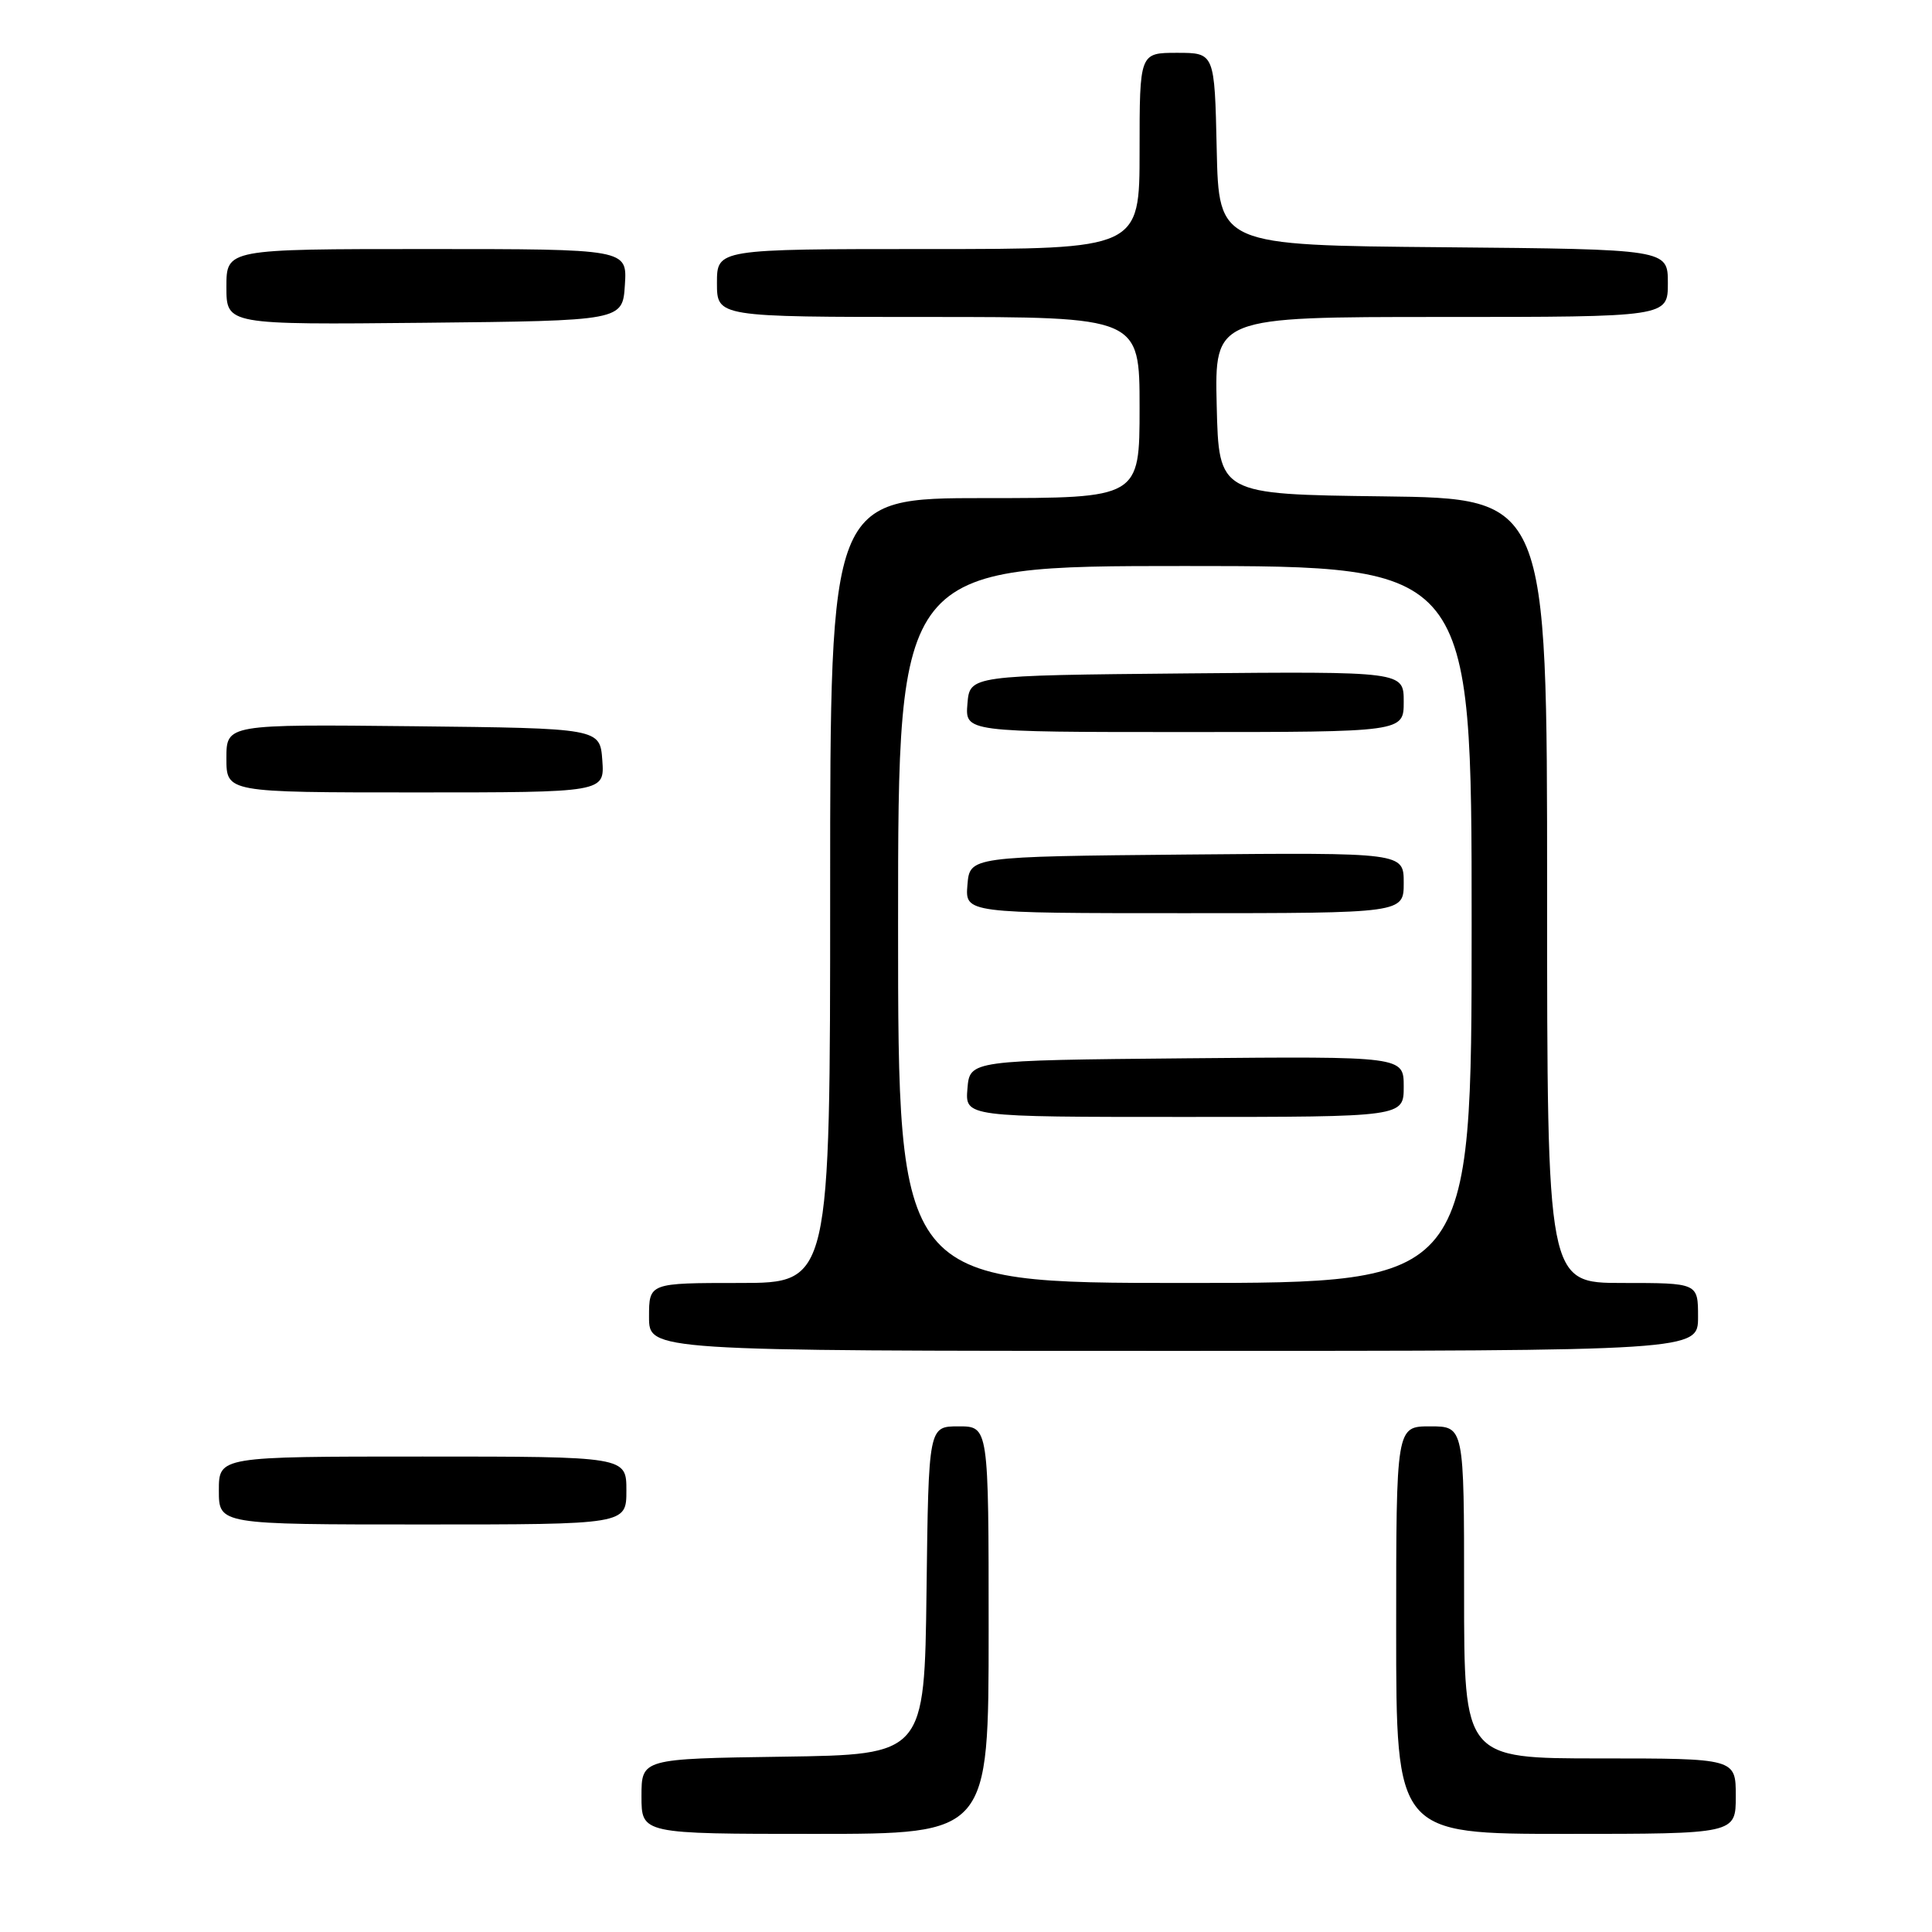 <?xml version="1.0" encoding="UTF-8" standalone="no"?>
<!DOCTYPE svg PUBLIC "-//W3C//DTD SVG 1.1//EN" "http://www.w3.org/Graphics/SVG/1.1/DTD/svg11.dtd" >
<svg xmlns="http://www.w3.org/2000/svg" xmlns:xlink="http://www.w3.org/1999/xlink" version="1.1" viewBox="0 0 256 256">
 <g >
 <path fill="currentColor"
d=" M 131.00 216.00 C 131.00 189.00 131.00 189.00 127.02 189.00 C 123.04 189.00 123.04 189.00 122.77 210.75 C 122.50 232.50 122.50 232.50 103.75 232.77 C 85.00 233.04 85.00 233.04 85.00 238.02 C 85.00 243.00 85.00 243.00 108.00 243.00 C 131.00 243.00 131.00 243.00 131.00 216.00 Z  M 230.00 238.00 C 230.00 233.00 230.00 233.00 212.00 233.00 C 194.00 233.00 194.00 233.00 194.00 211.00 C 194.00 189.00 194.00 189.00 189.50 189.00 C 185.00 189.00 185.00 189.00 185.00 216.00 C 185.00 243.00 185.00 243.00 207.50 243.00 C 230.00 243.00 230.00 243.00 230.00 238.00 Z  M 83.00 197.50 C 83.00 193.00 83.00 193.00 56.00 193.00 C 29.00 193.00 29.00 193.00 29.00 197.50 C 29.00 202.00 29.00 202.00 56.00 202.00 C 83.00 202.00 83.00 202.00 83.00 197.50 Z  M 225.00 174.50 C 225.00 170.00 225.00 170.00 215.00 170.00 C 205.00 170.00 205.00 170.00 205.00 118.02 C 205.00 66.04 205.00 66.04 183.25 65.77 C 161.50 65.50 161.50 65.50 161.22 53.75 C 160.94 42.00 160.94 42.00 190.97 42.00 C 221.00 42.00 221.00 42.00 221.00 37.51 C 221.00 33.03 221.00 33.03 191.25 32.76 C 161.50 32.50 161.50 32.50 161.22 19.75 C 160.94 7.00 160.94 7.00 155.97 7.00 C 151.00 7.00 151.00 7.00 151.00 20.00 C 151.00 33.00 151.00 33.00 123.00 33.00 C 95.00 33.00 95.00 33.00 95.00 37.50 C 95.00 42.00 95.00 42.00 123.00 42.00 C 151.00 42.00 151.00 42.00 151.00 54.00 C 151.00 66.00 151.00 66.00 130.50 66.00 C 110.00 66.00 110.00 66.00 110.00 118.00 C 110.00 170.00 110.00 170.00 98.00 170.00 C 86.00 170.00 86.00 170.00 86.00 174.50 C 86.00 179.00 86.00 179.00 155.50 179.00 C 225.00 179.00 225.00 179.00 225.00 174.50 Z  M 79.81 100.75 C 79.50 96.50 79.50 96.50 54.75 96.23 C 30.00 95.97 30.00 95.97 30.00 100.48 C 30.00 105.00 30.00 105.00 55.06 105.00 C 80.11 105.00 80.11 105.00 79.81 100.75 Z  M 82.80 37.75 C 83.11 33.00 83.11 33.00 56.55 33.00 C 30.00 33.00 30.00 33.00 30.00 38.02 C 30.00 43.03 30.00 43.03 56.25 42.77 C 82.50 42.50 82.50 42.50 82.80 37.75 Z  M 119.00 122.50 C 119.00 75.00 119.00 75.00 157.00 75.00 C 195.00 75.00 195.00 75.00 195.00 122.50 C 195.00 170.00 195.00 170.00 157.00 170.00 C 119.00 170.00 119.00 170.00 119.00 122.50 Z  M 186.00 143.98 C 186.00 139.97 186.00 139.97 157.25 140.23 C 128.50 140.50 128.50 140.50 128.19 144.25 C 127.88 148.00 127.88 148.00 156.94 148.00 C 186.00 148.00 186.00 148.00 186.00 143.98 Z  M 186.00 116.98 C 186.00 112.97 186.00 112.97 157.25 113.23 C 128.50 113.50 128.50 113.50 128.19 117.25 C 127.88 121.00 127.88 121.00 156.94 121.00 C 186.00 121.00 186.00 121.00 186.00 116.98 Z  M 186.00 92.98 C 186.00 88.97 186.00 88.97 157.25 89.23 C 128.50 89.50 128.50 89.50 128.19 93.25 C 127.88 97.00 127.88 97.00 156.94 97.00 C 186.00 97.00 186.00 97.00 186.00 92.98 Z "/>
</g>
</svg>